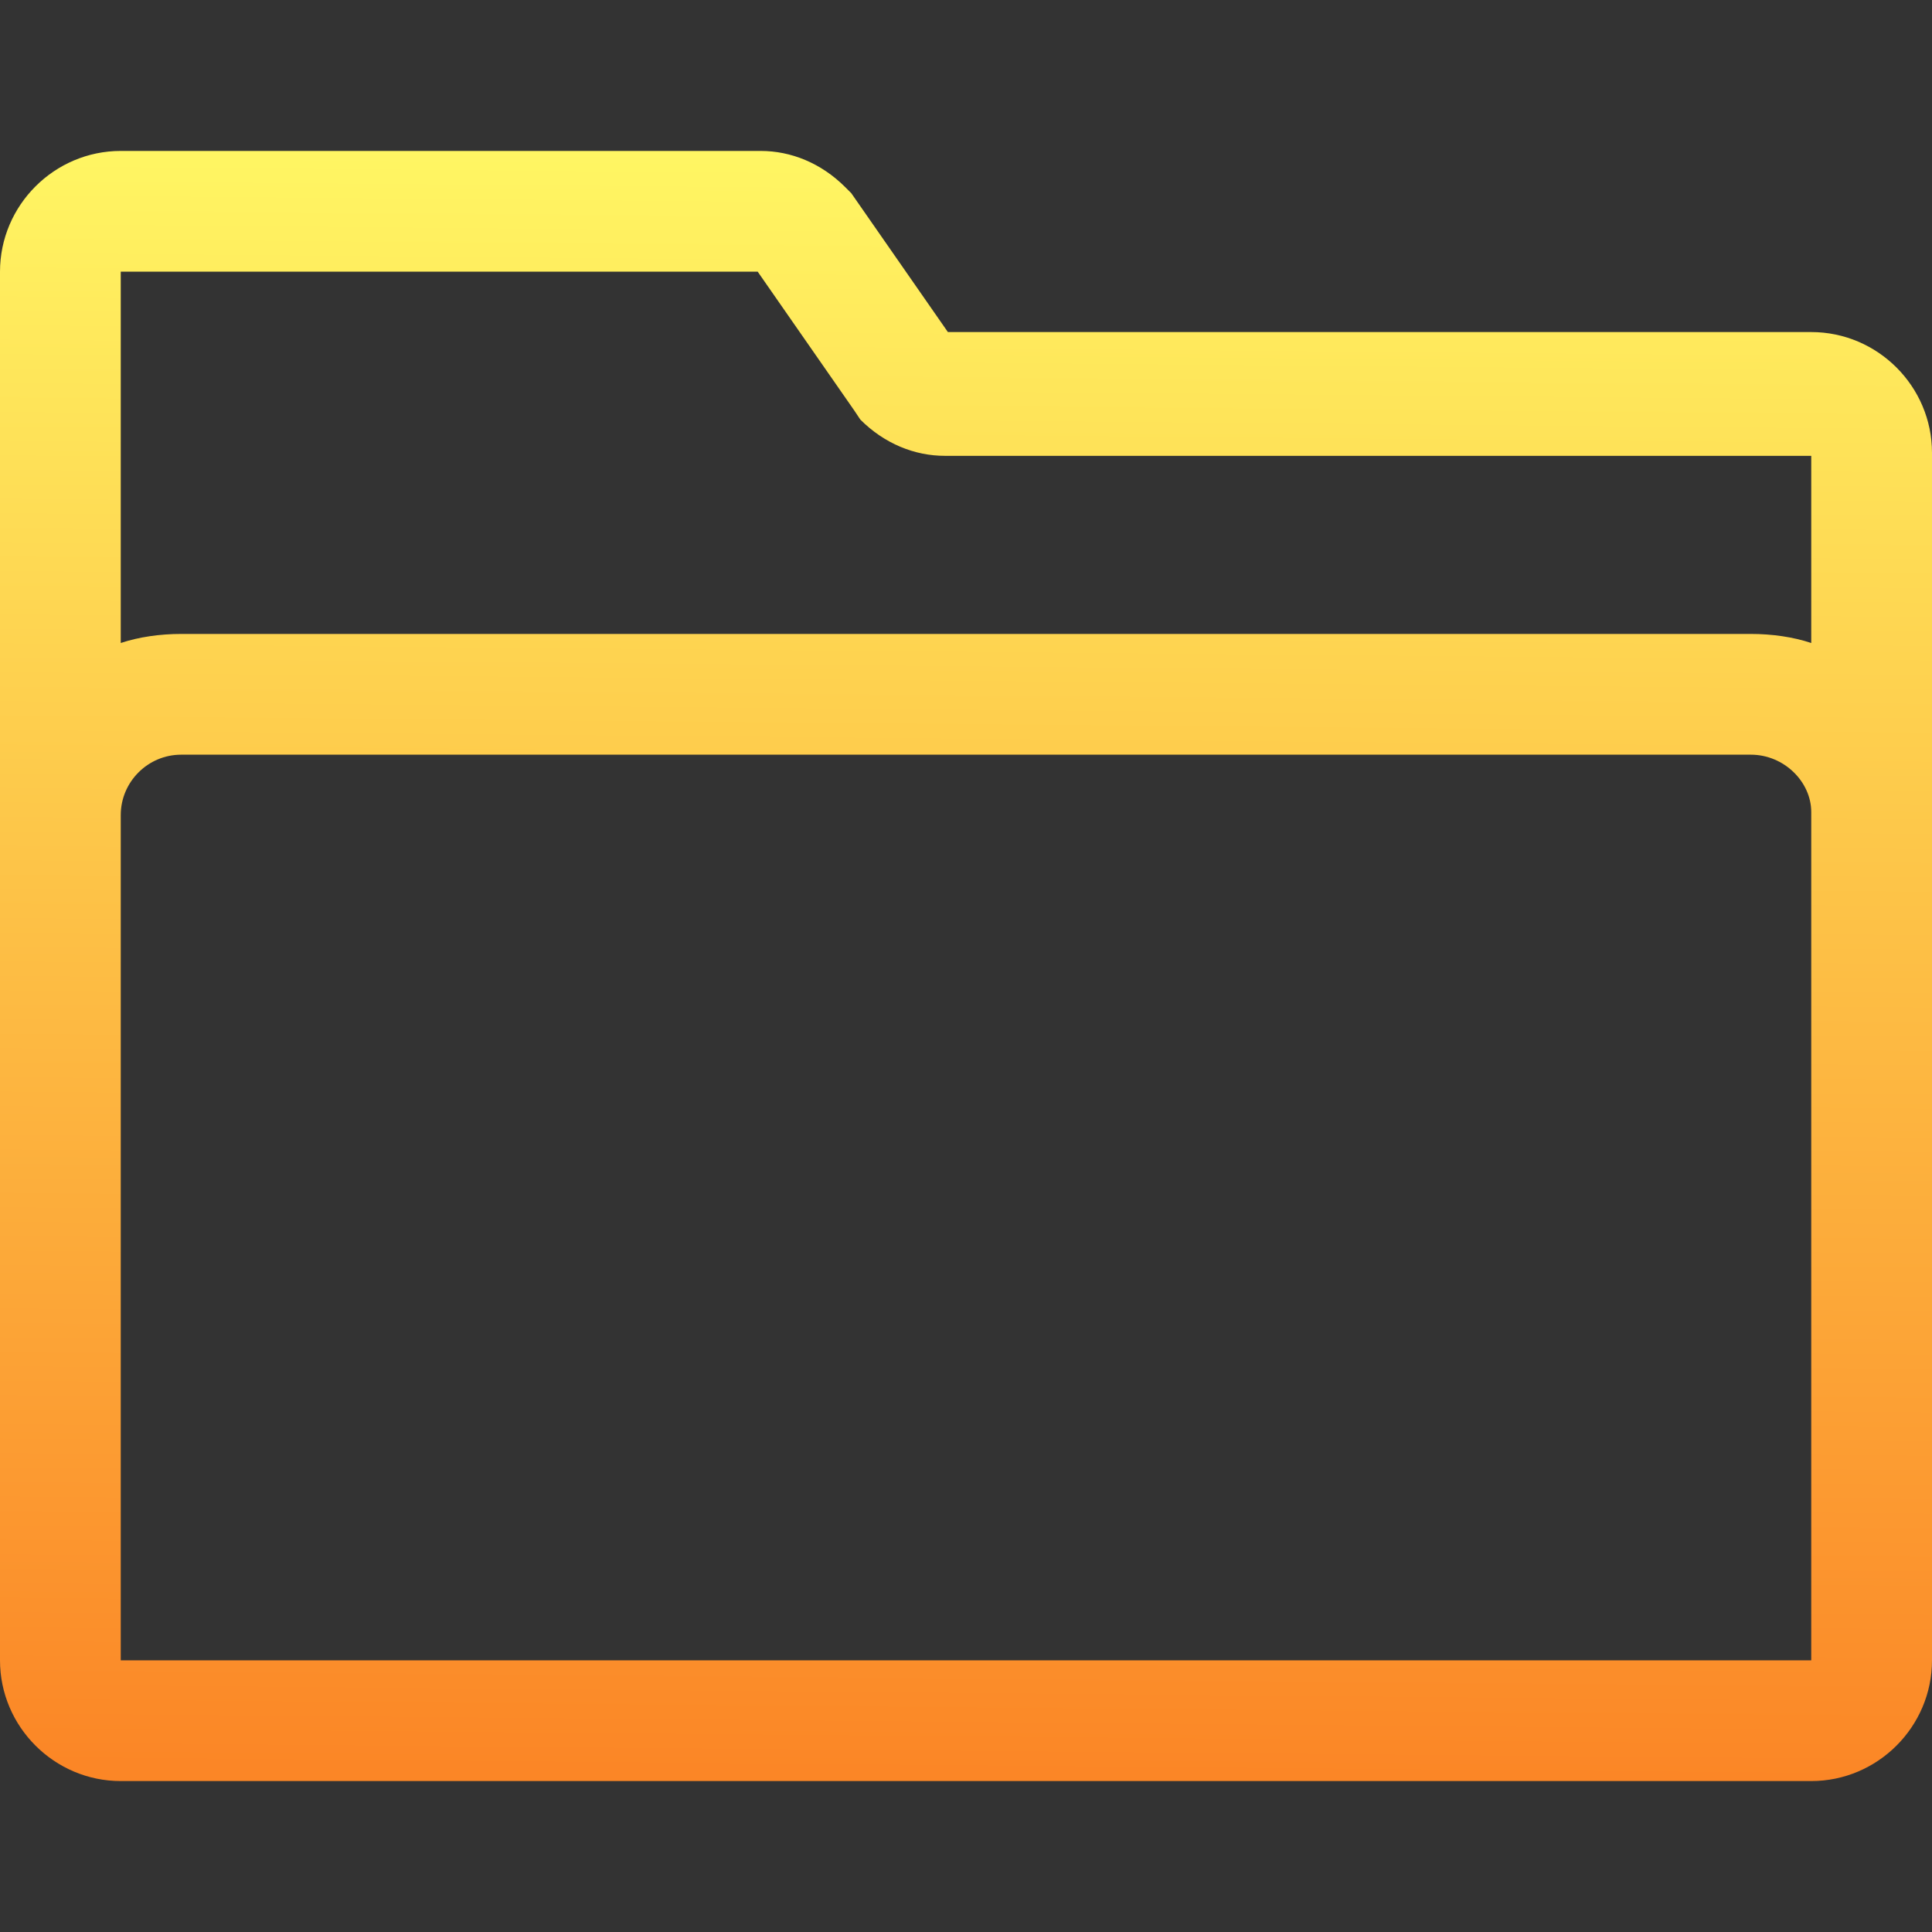 <?xml version="1.0" encoding="UTF-8" standalone="no"?>
<svg
   xmlns:dc="http://purl.org/dc/elements/1.1/"
   xmlns:cc="http://creativecommons.org/ns#"
   xmlns:rdf="http://www.w3.org/1999/02/22-rdf-syntax-ns#"
   xmlns:svg="http://www.w3.org/2000/svg"
   xmlns="http://www.w3.org/2000/svg"
   xmlns:xlink="http://www.w3.org/1999/xlink"
   version="1.1"
   id="Layer_1"
   x="0px"
   y="0px"
   viewBox="0 0 64 64"
   enable-background="new 0 0 64 64"
   xml:space="preserve"><rect x="0" y="0" width="64" height="64" fill="#333333" stroke="none"/><defs
   id="defs5345"><linearGradient
     id="linearGradient14626"><stop
       id="stop14622"
       offset="0"
       style="stop-color:#fff663;stop-opacity:1" /><stop
       id="stop14624"
       offset="1"
       style="stop-color:#fb8626;stop-opacity:1" /></linearGradient><linearGradient
     gradientUnits="userSpaceOnUse"
     y2="58.731"
     x2="33.15"
     y1="5.078"
     x1="33.629"
     id="linearGradient14628"
     xlink:href="#linearGradient14626" /></defs>
<path
   d="M60,11H31.4l-3.2-4.6L28,6.2C27.2,5.4,26.2,5,25.2,5H4C1.8,5,0,6.8,0,9v46c0,2.2,1.8,4,4,4h56c2.2,0,4-1.8,4-4V15  C64,12.8,62.2,11,60,11z M60,55H4V27c0-1.1,0.9-2,2-2h52c1.1,0,2,0.9,2,1.9L60,55z M60,21.3c-0.6-0.2-1.3-0.3-2-0.3H6  c-0.7,0-1.4,0.1-2,0.3V9h21.1l3.2,4.6l0.2,0.3c0.8,0.8,1.8,1.2,2.8,1.2H60L60,21.3z"
   id="path5340"
   style="fill:url(#linearGradient14628);fill-opacity:1" />
</svg>
